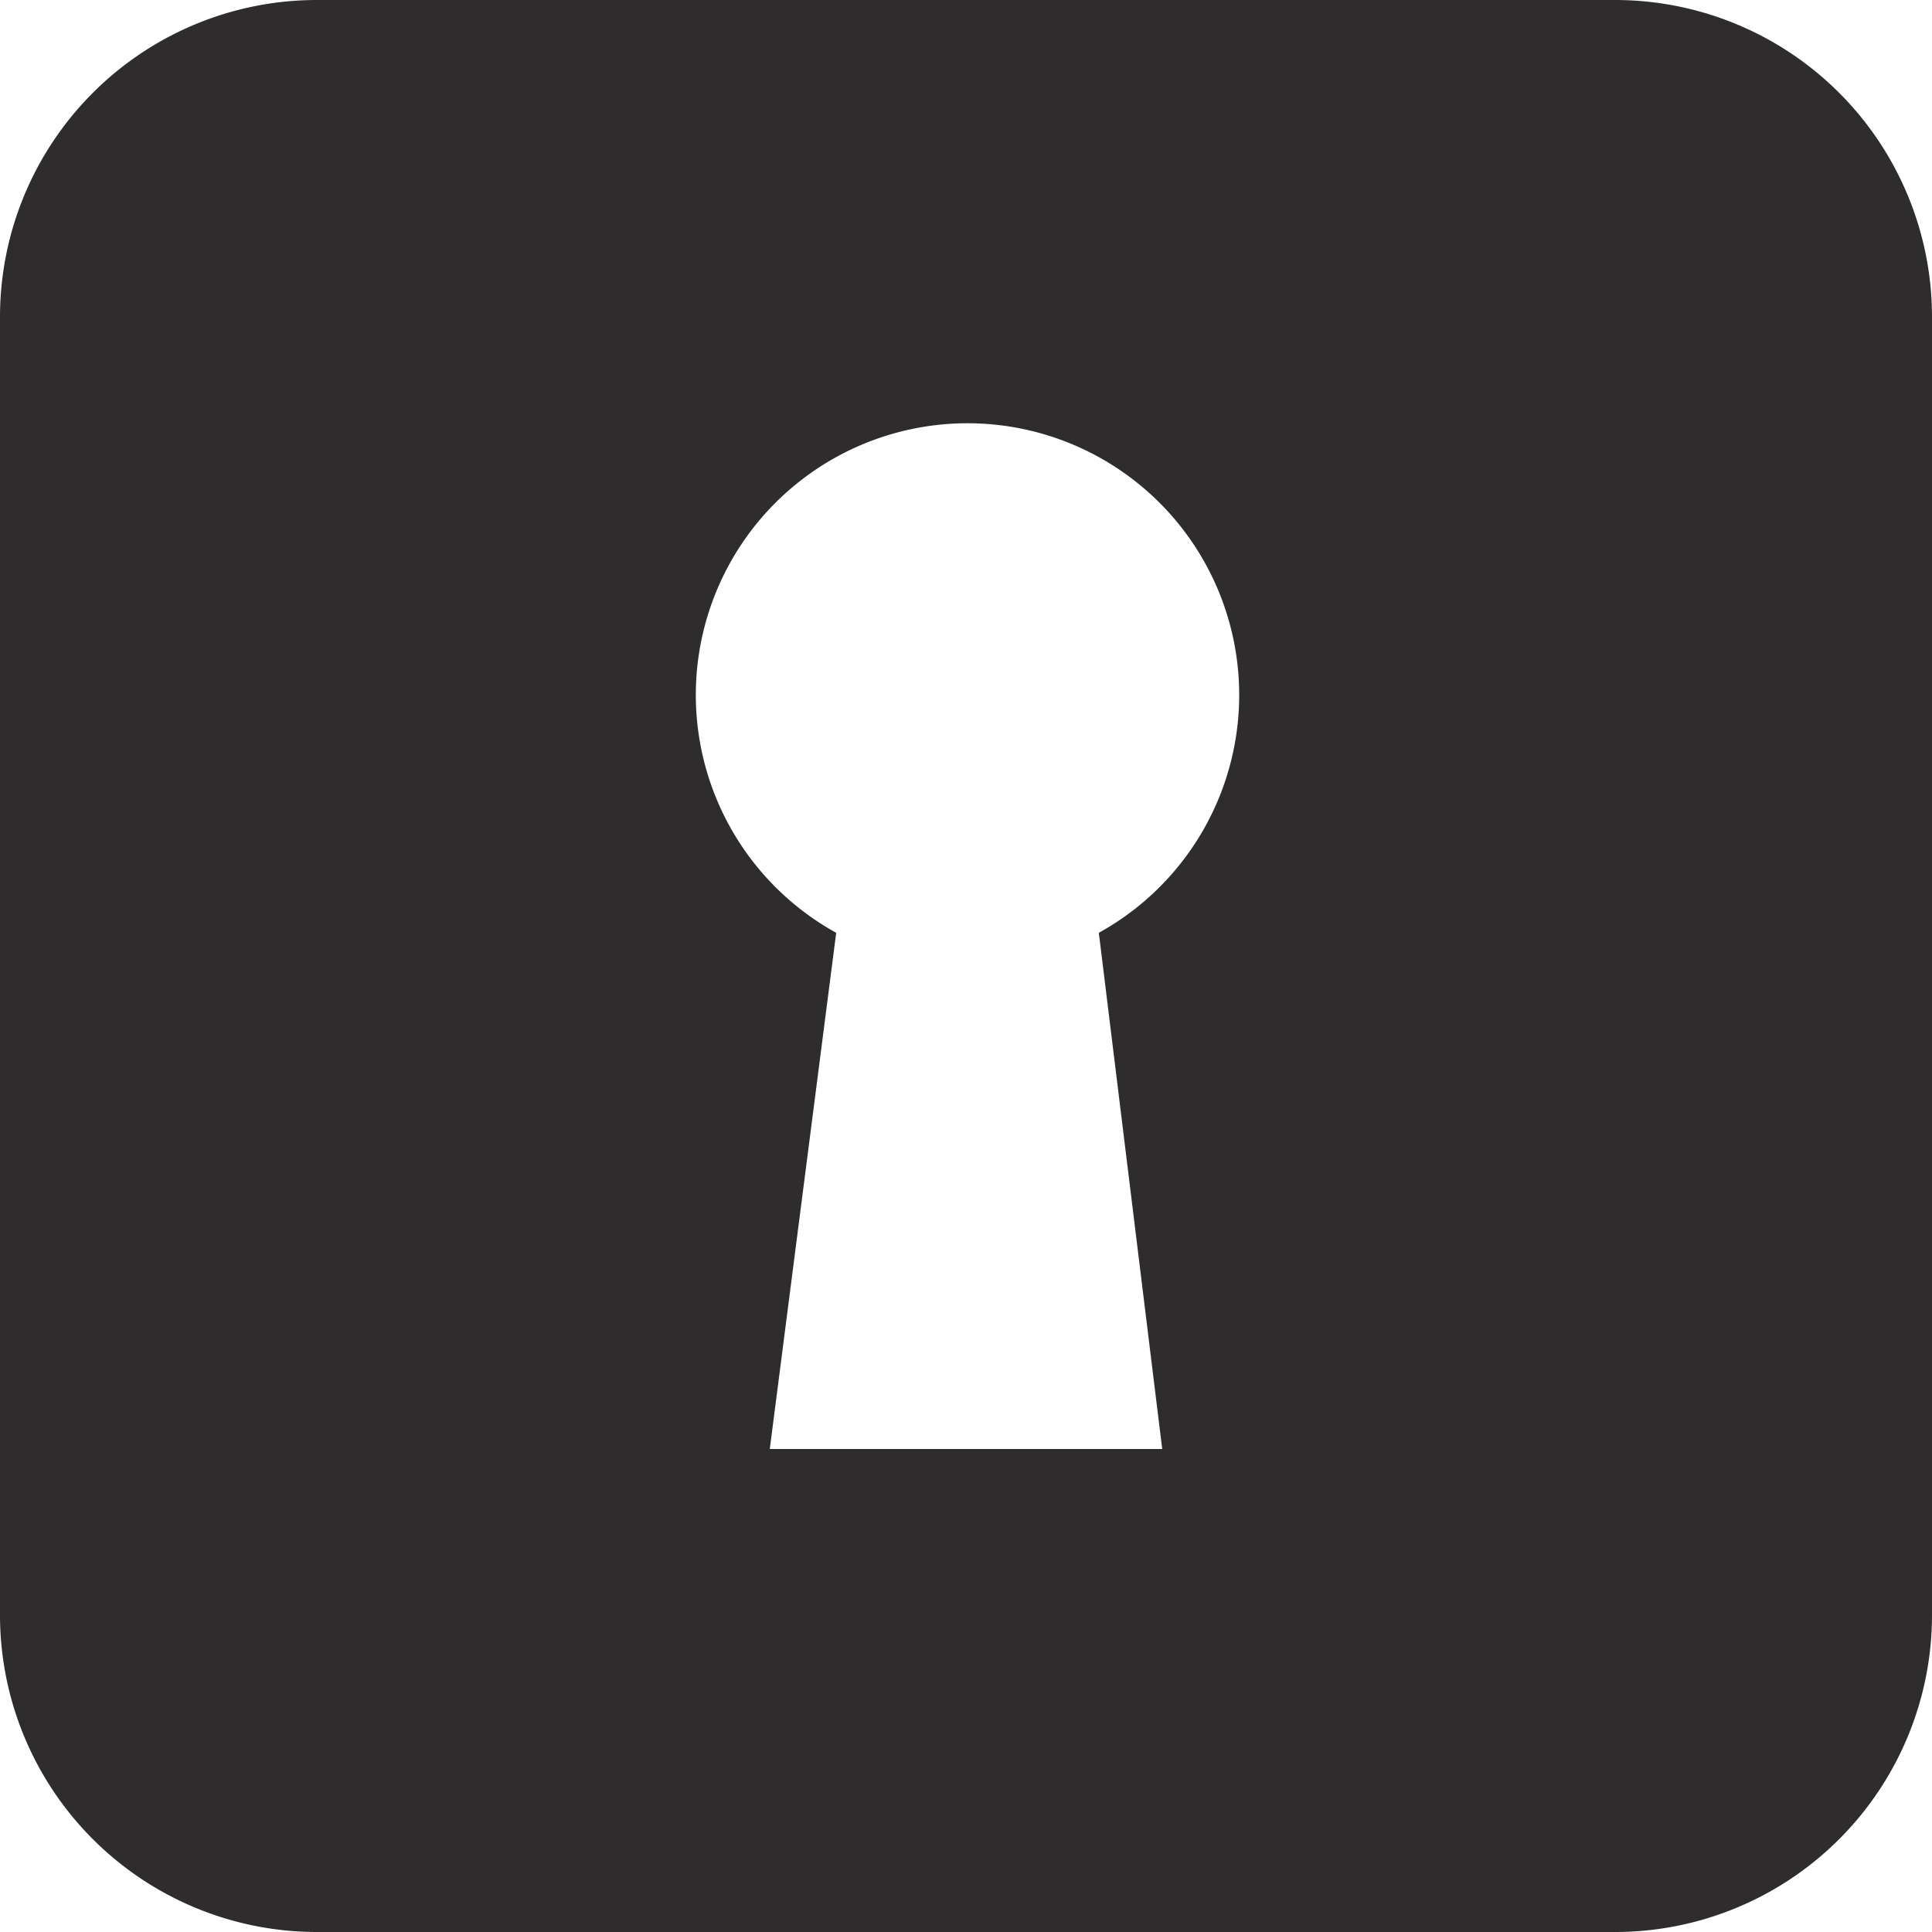 <svg viewBox="0 0 64 64" xmlns="http://www.w3.org/2000/svg"><path d="m53.5 0h-43a10.5 10.5 0 0 0 -10.5 10.5v43a10.5 10.5 0 0 0 10.5 10.5h43a10.5 10.5 0 0 0 10.5-10.5v-43a10.5 10.5 0 0 0 -10.5-10.5zm-15 48h-13l2.2-17.1a9 9 0 1 1 8.7 0z" fill="#2e2c2d"/></svg>